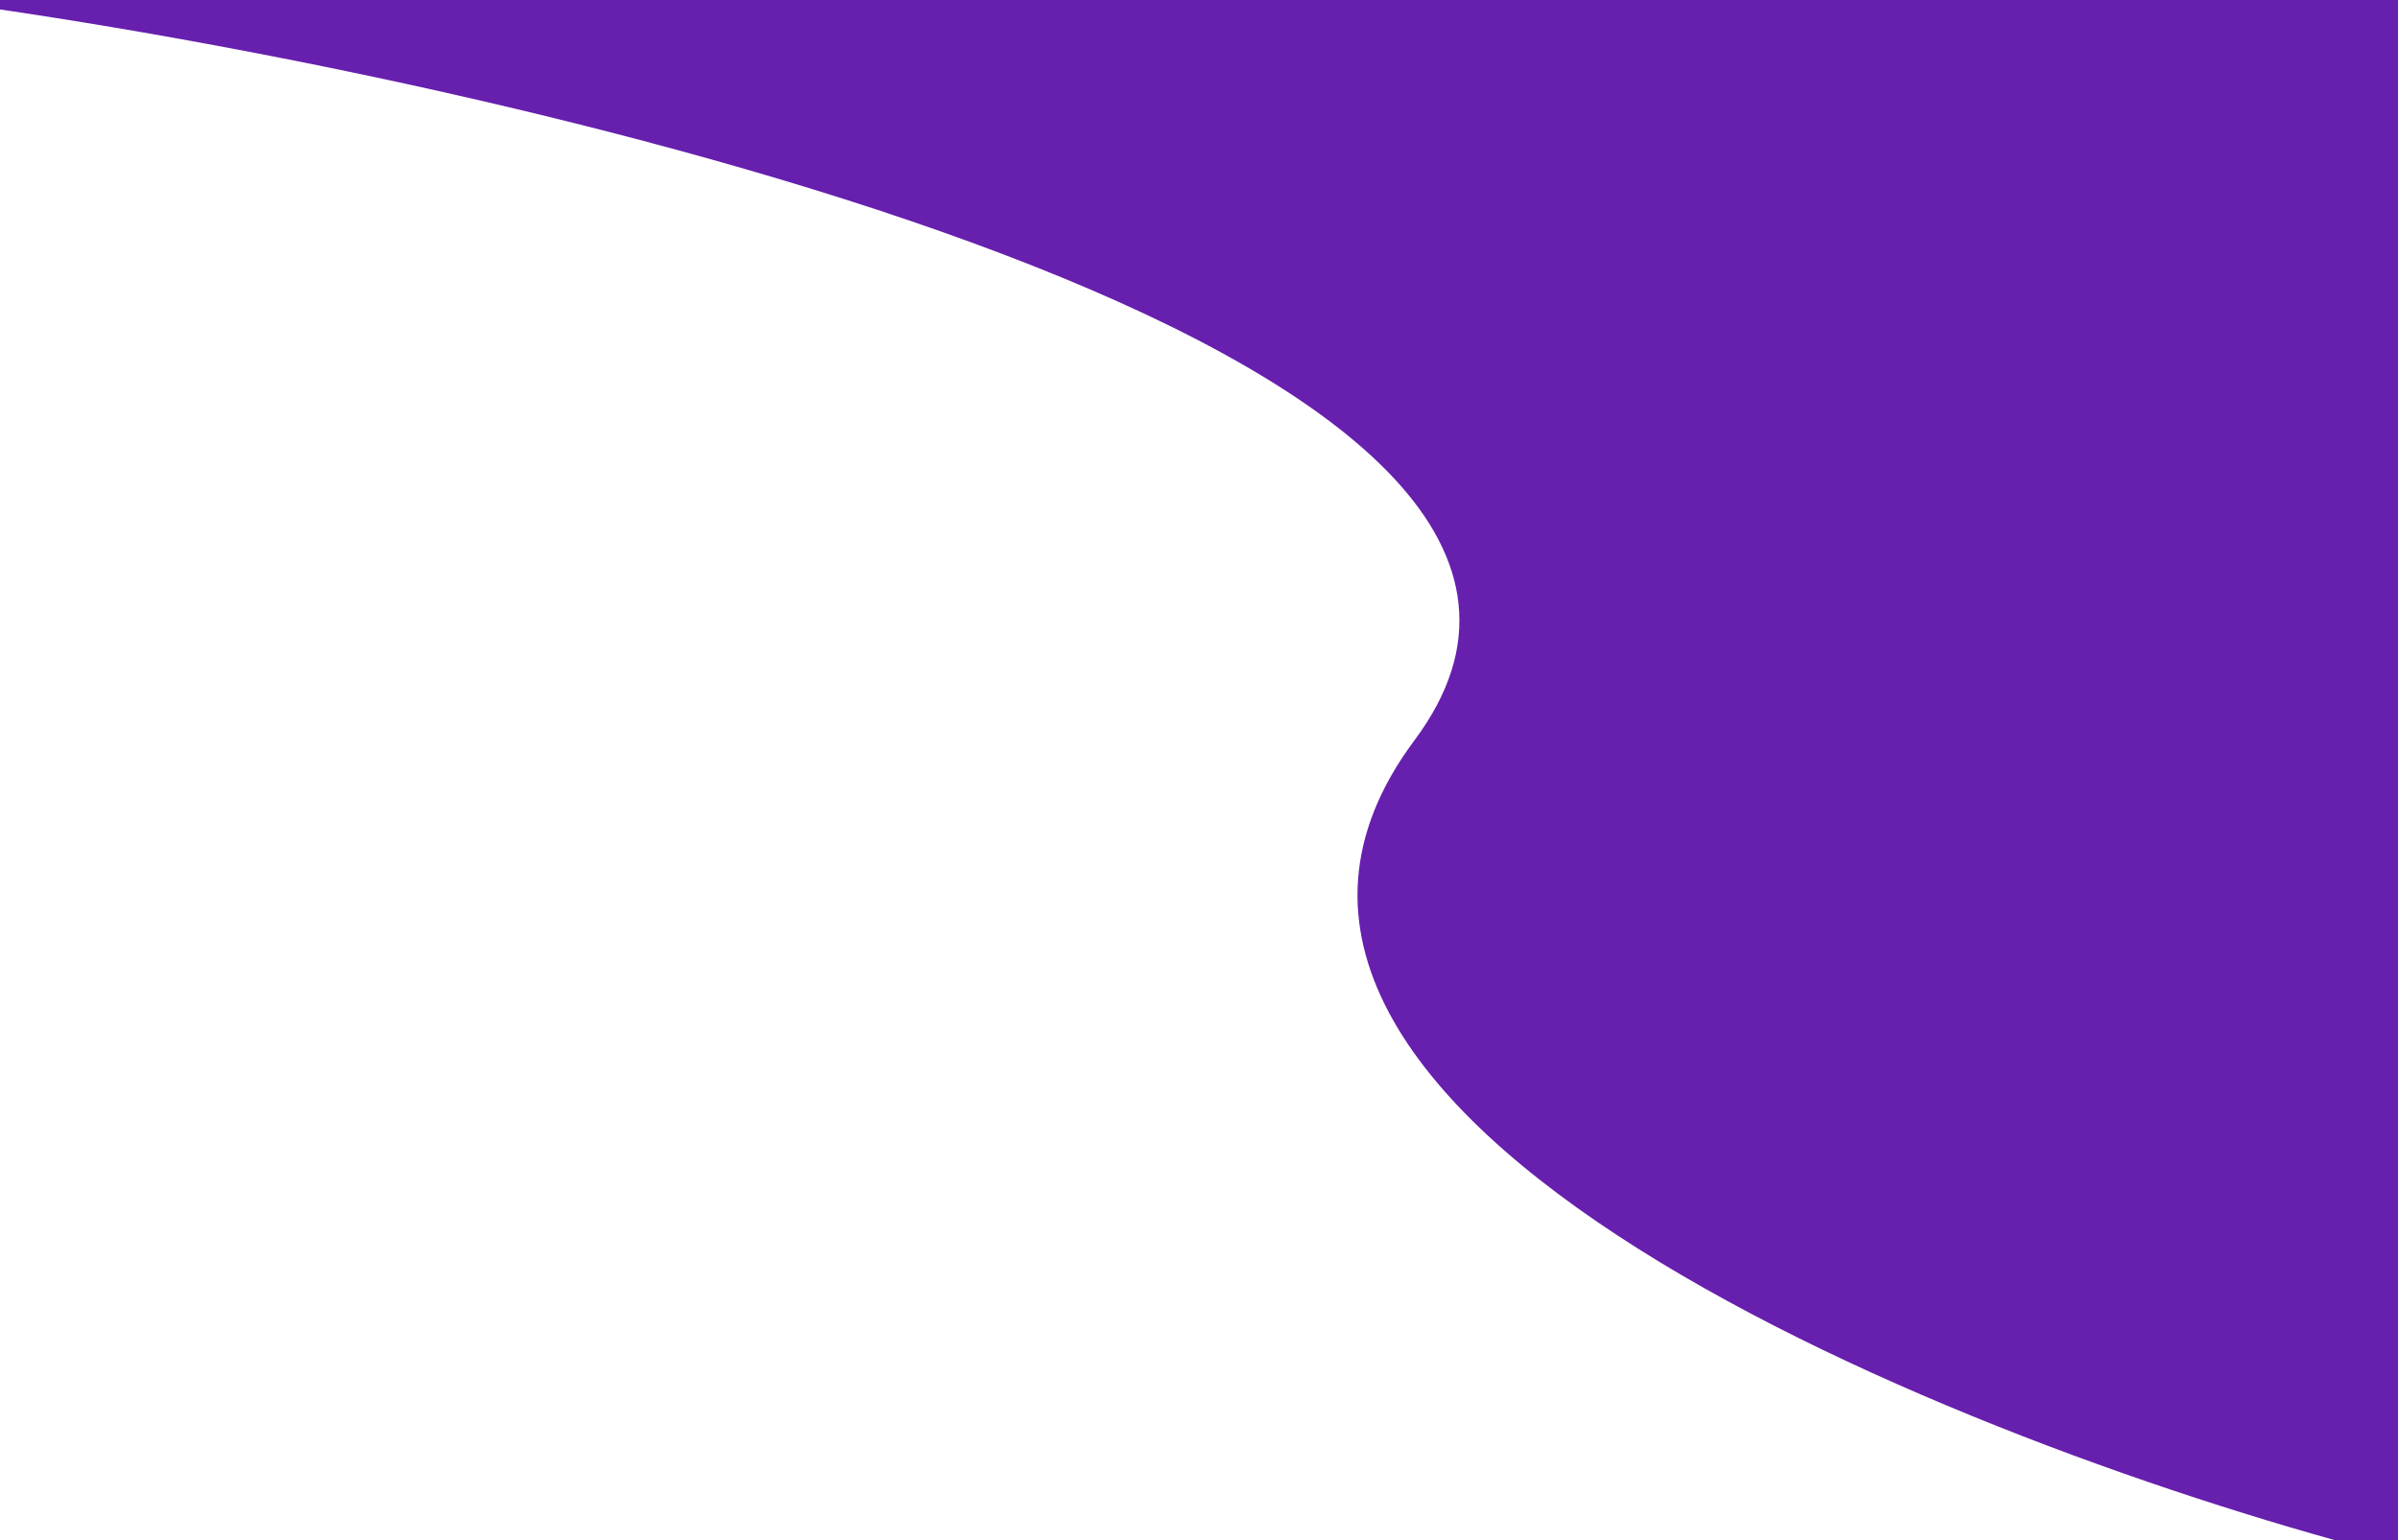 <svg width="1438" height="924" viewBox="0 0 1438 924" fill="none" xmlns="http://www.w3.org/2000/svg">
<path d="M848.192 444.093C1017.05 217.749 351.753 57.302 -2 5.372V0H1438V453.047V692V934C1178.27 867.744 679.337 670.437 848.192 444.093Z" fill="#671FAE"/>
</svg>
